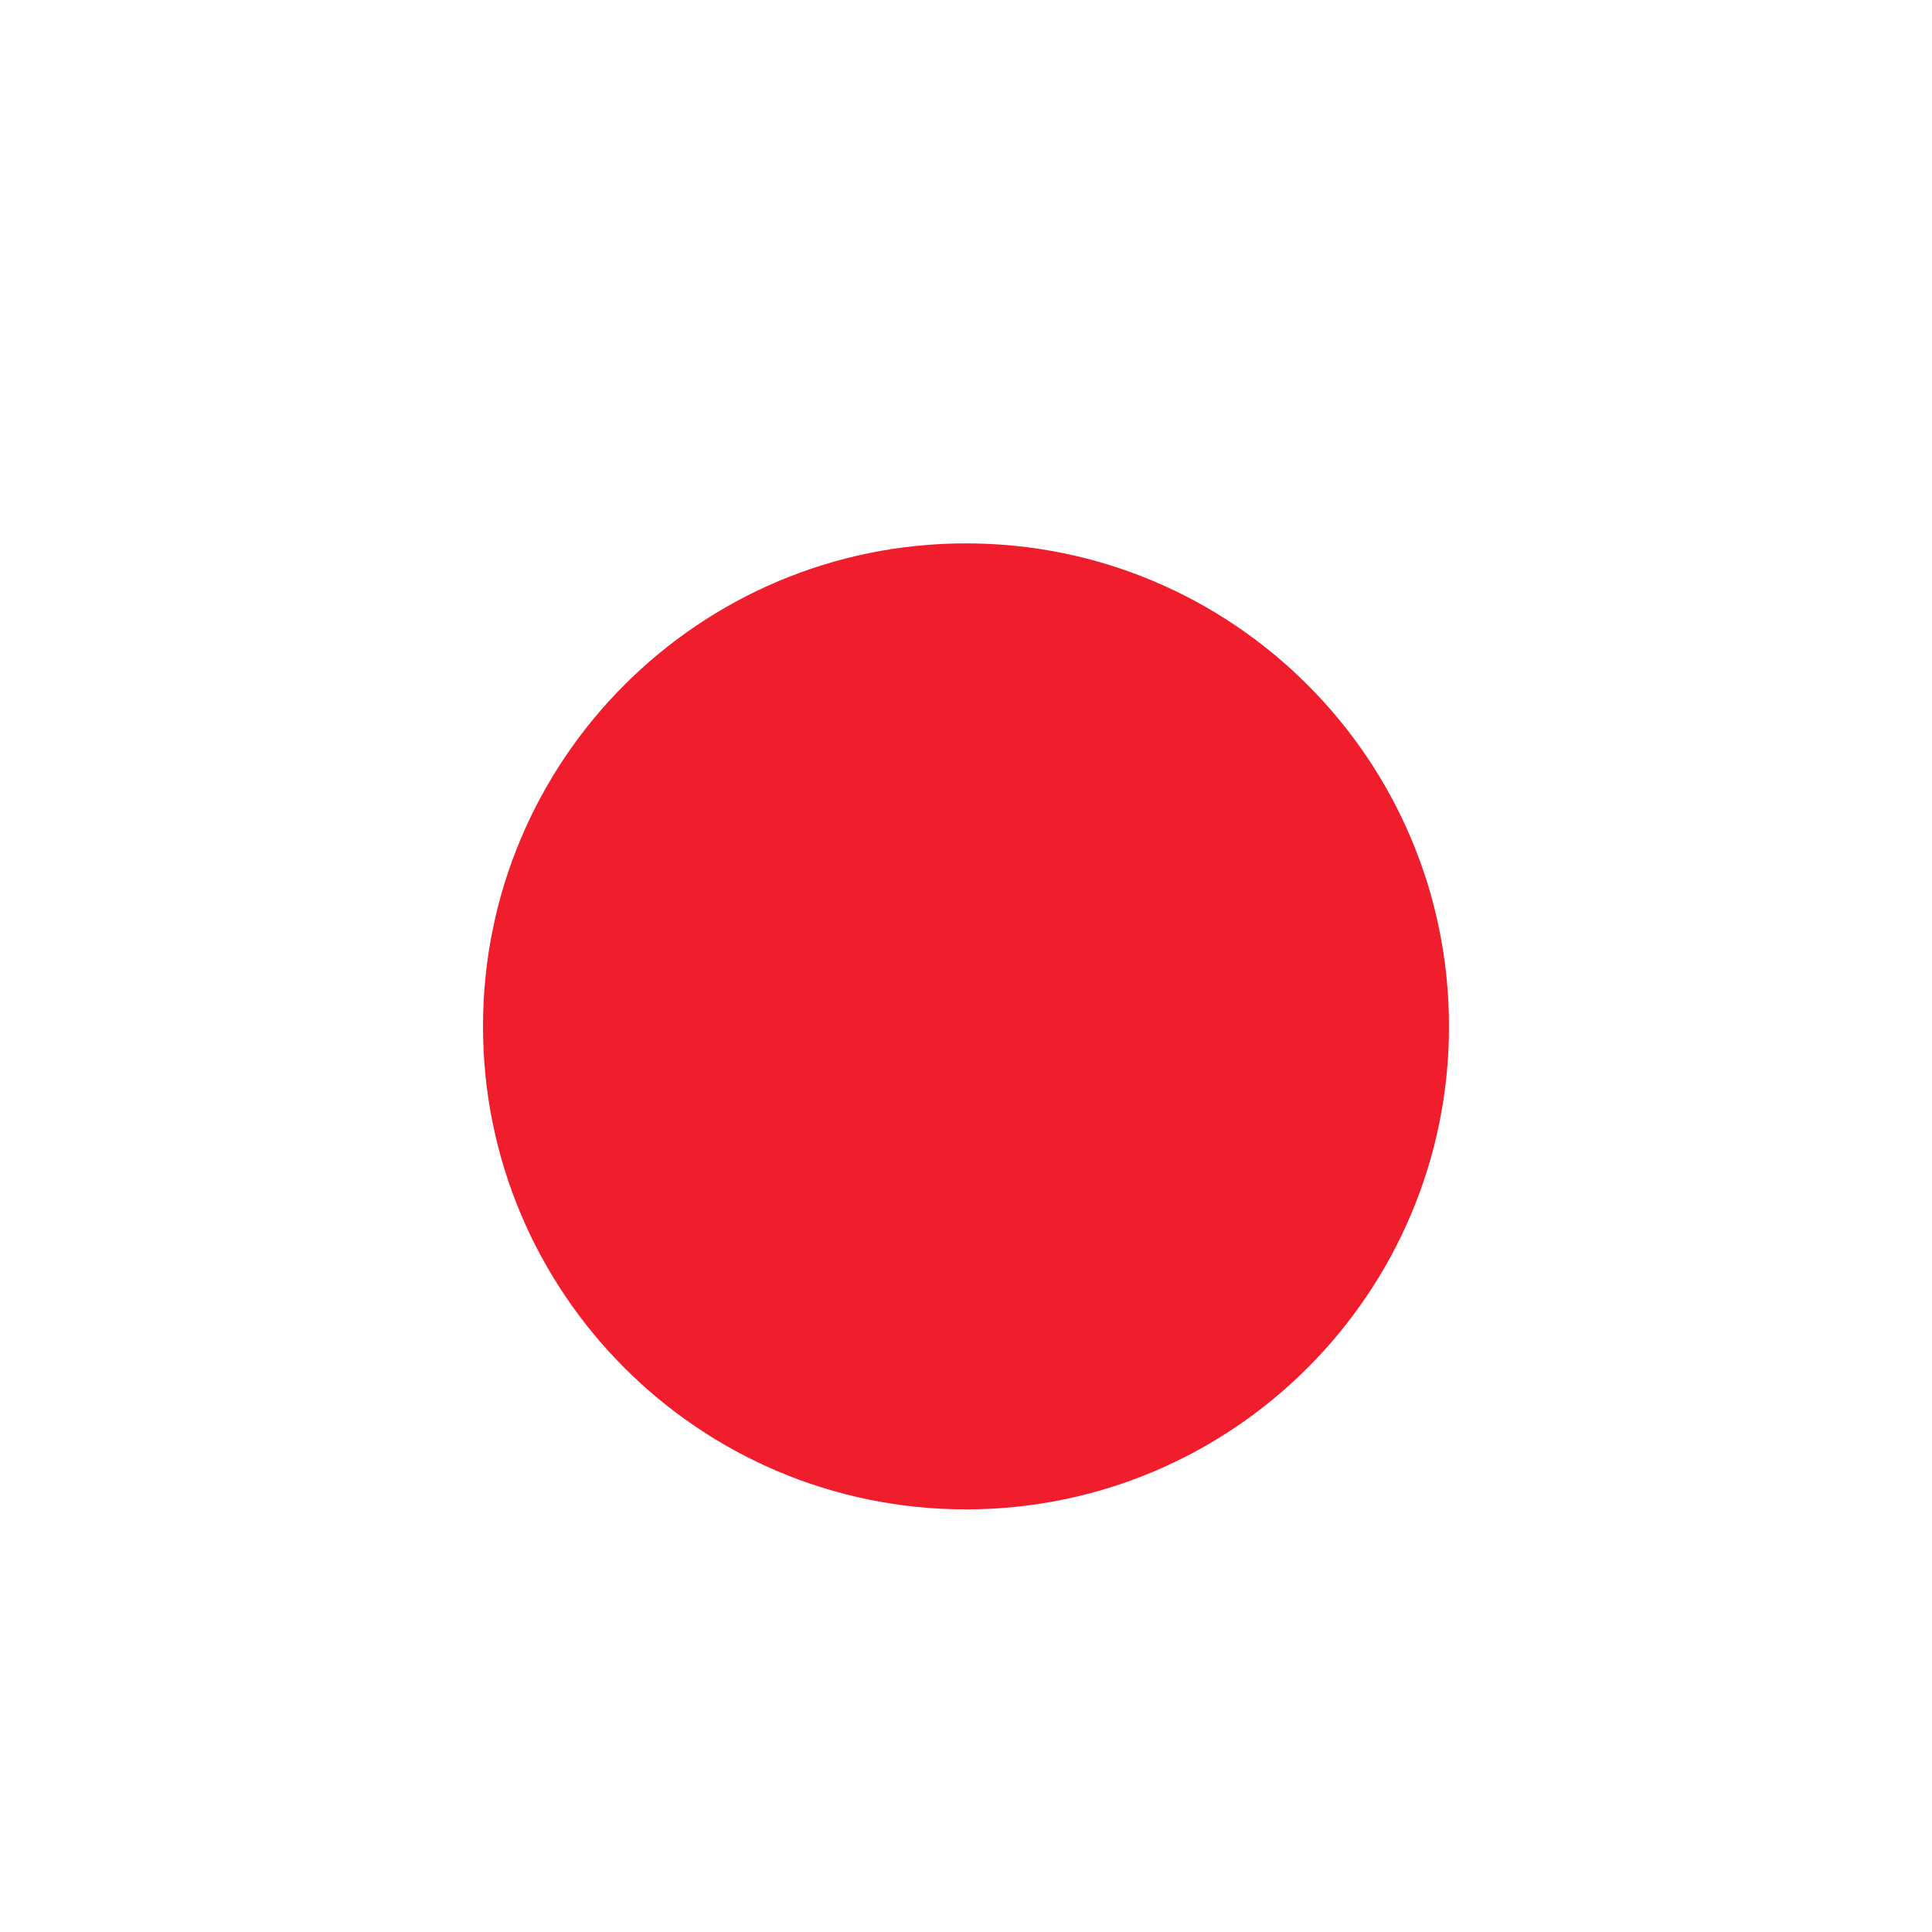 <svg width="128" height="128" viewBox="0 0 128 128" fill="none" xmlns="http://www.w3.org/2000/svg">
<g filter="url(#filter0_d_205_6)">
<g clip-path="url(#clip0_205_6)">
<path d="M64 96C81.673 96 96 81.673 96 64C96 46.327 81.673 32 64 32C46.327 32 32 46.327 32 64C32 81.673 46.327 96 64 96Z" fill="#F01E2C"/>
</g>
</g>
<defs>
<filter id="filter0_d_205_6" x="28" y="32" width="72" height="72" filterUnits="userSpaceOnUse" color-interpolation-filters="sRGB">
<feFlood flood-opacity="0" result="BackgroundImageFix"/>
<feColorMatrix in="SourceAlpha" type="matrix" values="0 0 0 0 0 0 0 0 0 0 0 0 0 0 0 0 0 0 127 0" result="hardAlpha"/>
<feOffset dy="4"/>
<feGaussianBlur stdDeviation="2"/>
<feComposite in2="hardAlpha" operator="out"/>
<feColorMatrix type="matrix" values="0 0 0 0 0 0 0 0 0 0 0 0 0 0 0 0 0 0 0.25 0"/>
<feBlend mode="normal" in2="BackgroundImageFix" result="effect1_dropShadow_205_6"/>
<feBlend mode="normal" in="SourceGraphic" in2="effect1_dropShadow_205_6" result="shape"/>
</filter>
<clipPath id="clip0_205_6">
<rect width="64" height="64" fill="white" transform="translate(32 32)"/>
</clipPath>
</defs>
</svg>
